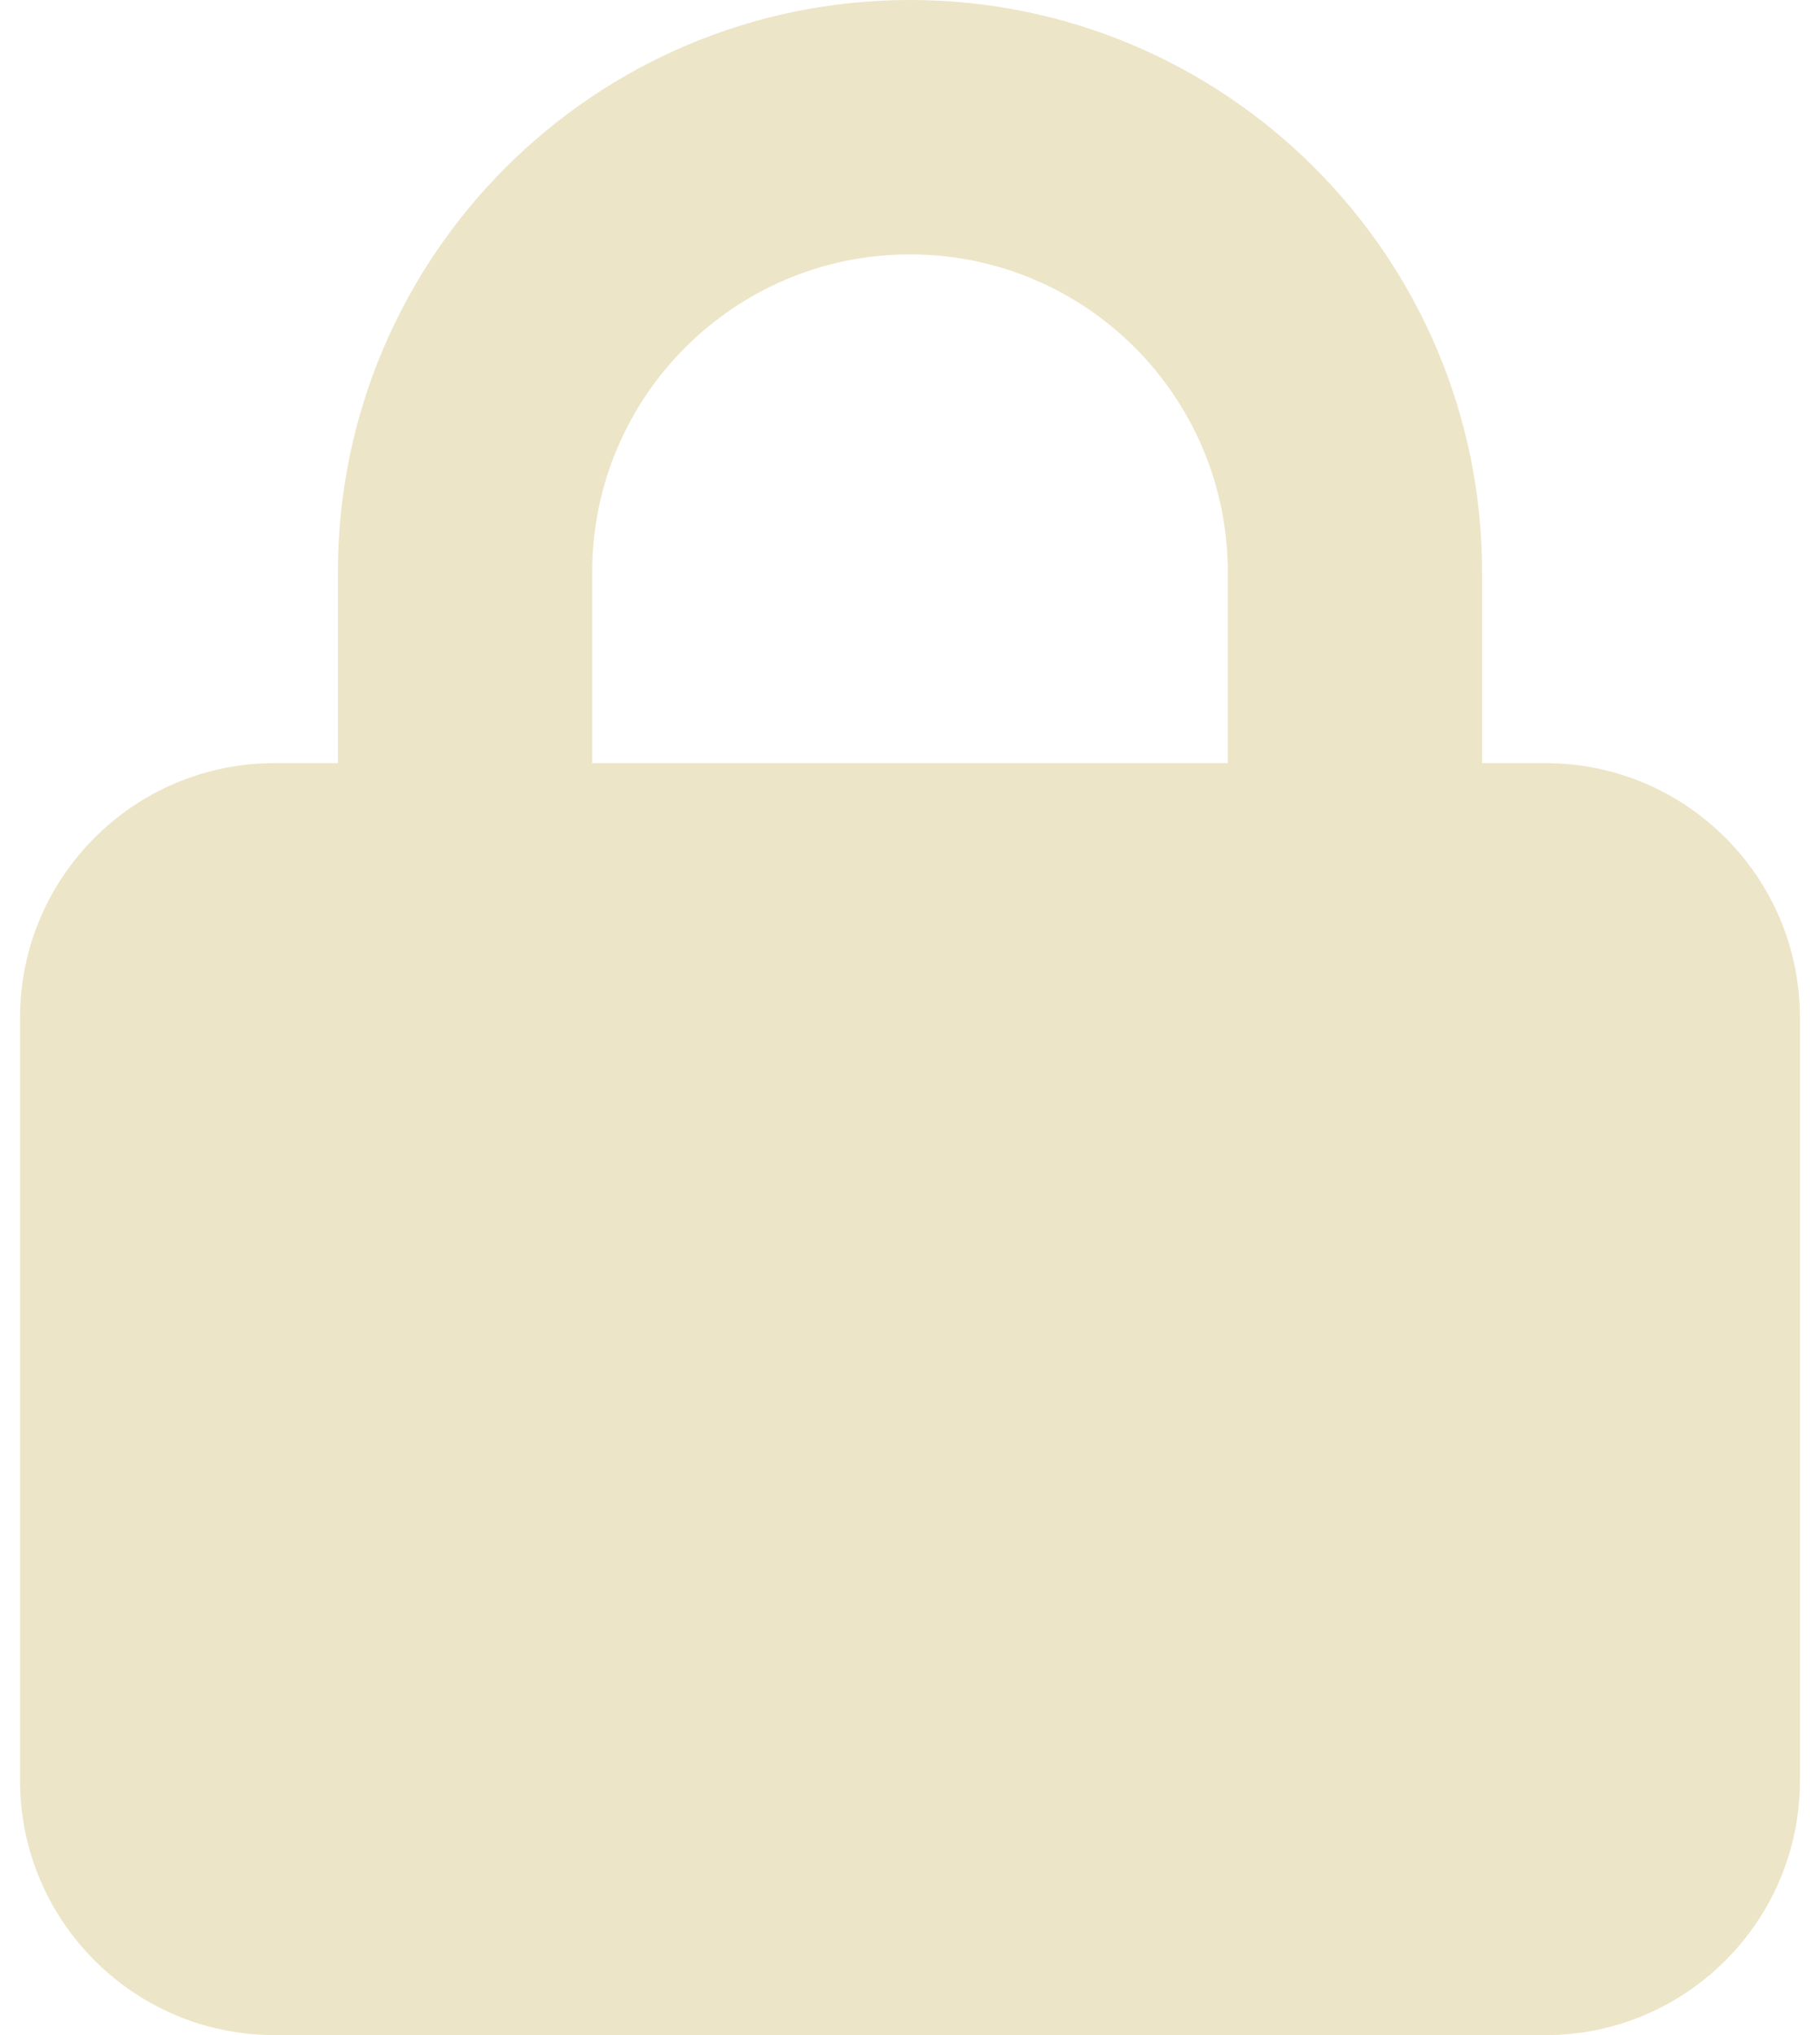 <svg width="68" height="76" viewBox="0 0 68 76" fill="none" xmlns="http://www.w3.org/2000/svg">
<path d="M22.125 21.375V28.5H45.875V21.375C45.875 14.814 40.561 9.5 34 9.5C27.439 9.5 22.125 14.814 22.125 21.375ZM12.625 28.5V21.375C12.625 9.574 22.199 0 34 0C45.801 0 55.375 9.574 55.375 21.375V28.5H57.75C62.99 28.5 67.25 32.76 67.25 38V66.5C67.25 71.74 62.99 76 57.75 76H10.25C5.01 76 0.75 71.74 0.75 66.5V38C0.75 32.76 5.01 28.5 10.25 28.5H12.625Z" fill="#ECE5C7"/>
</svg>
